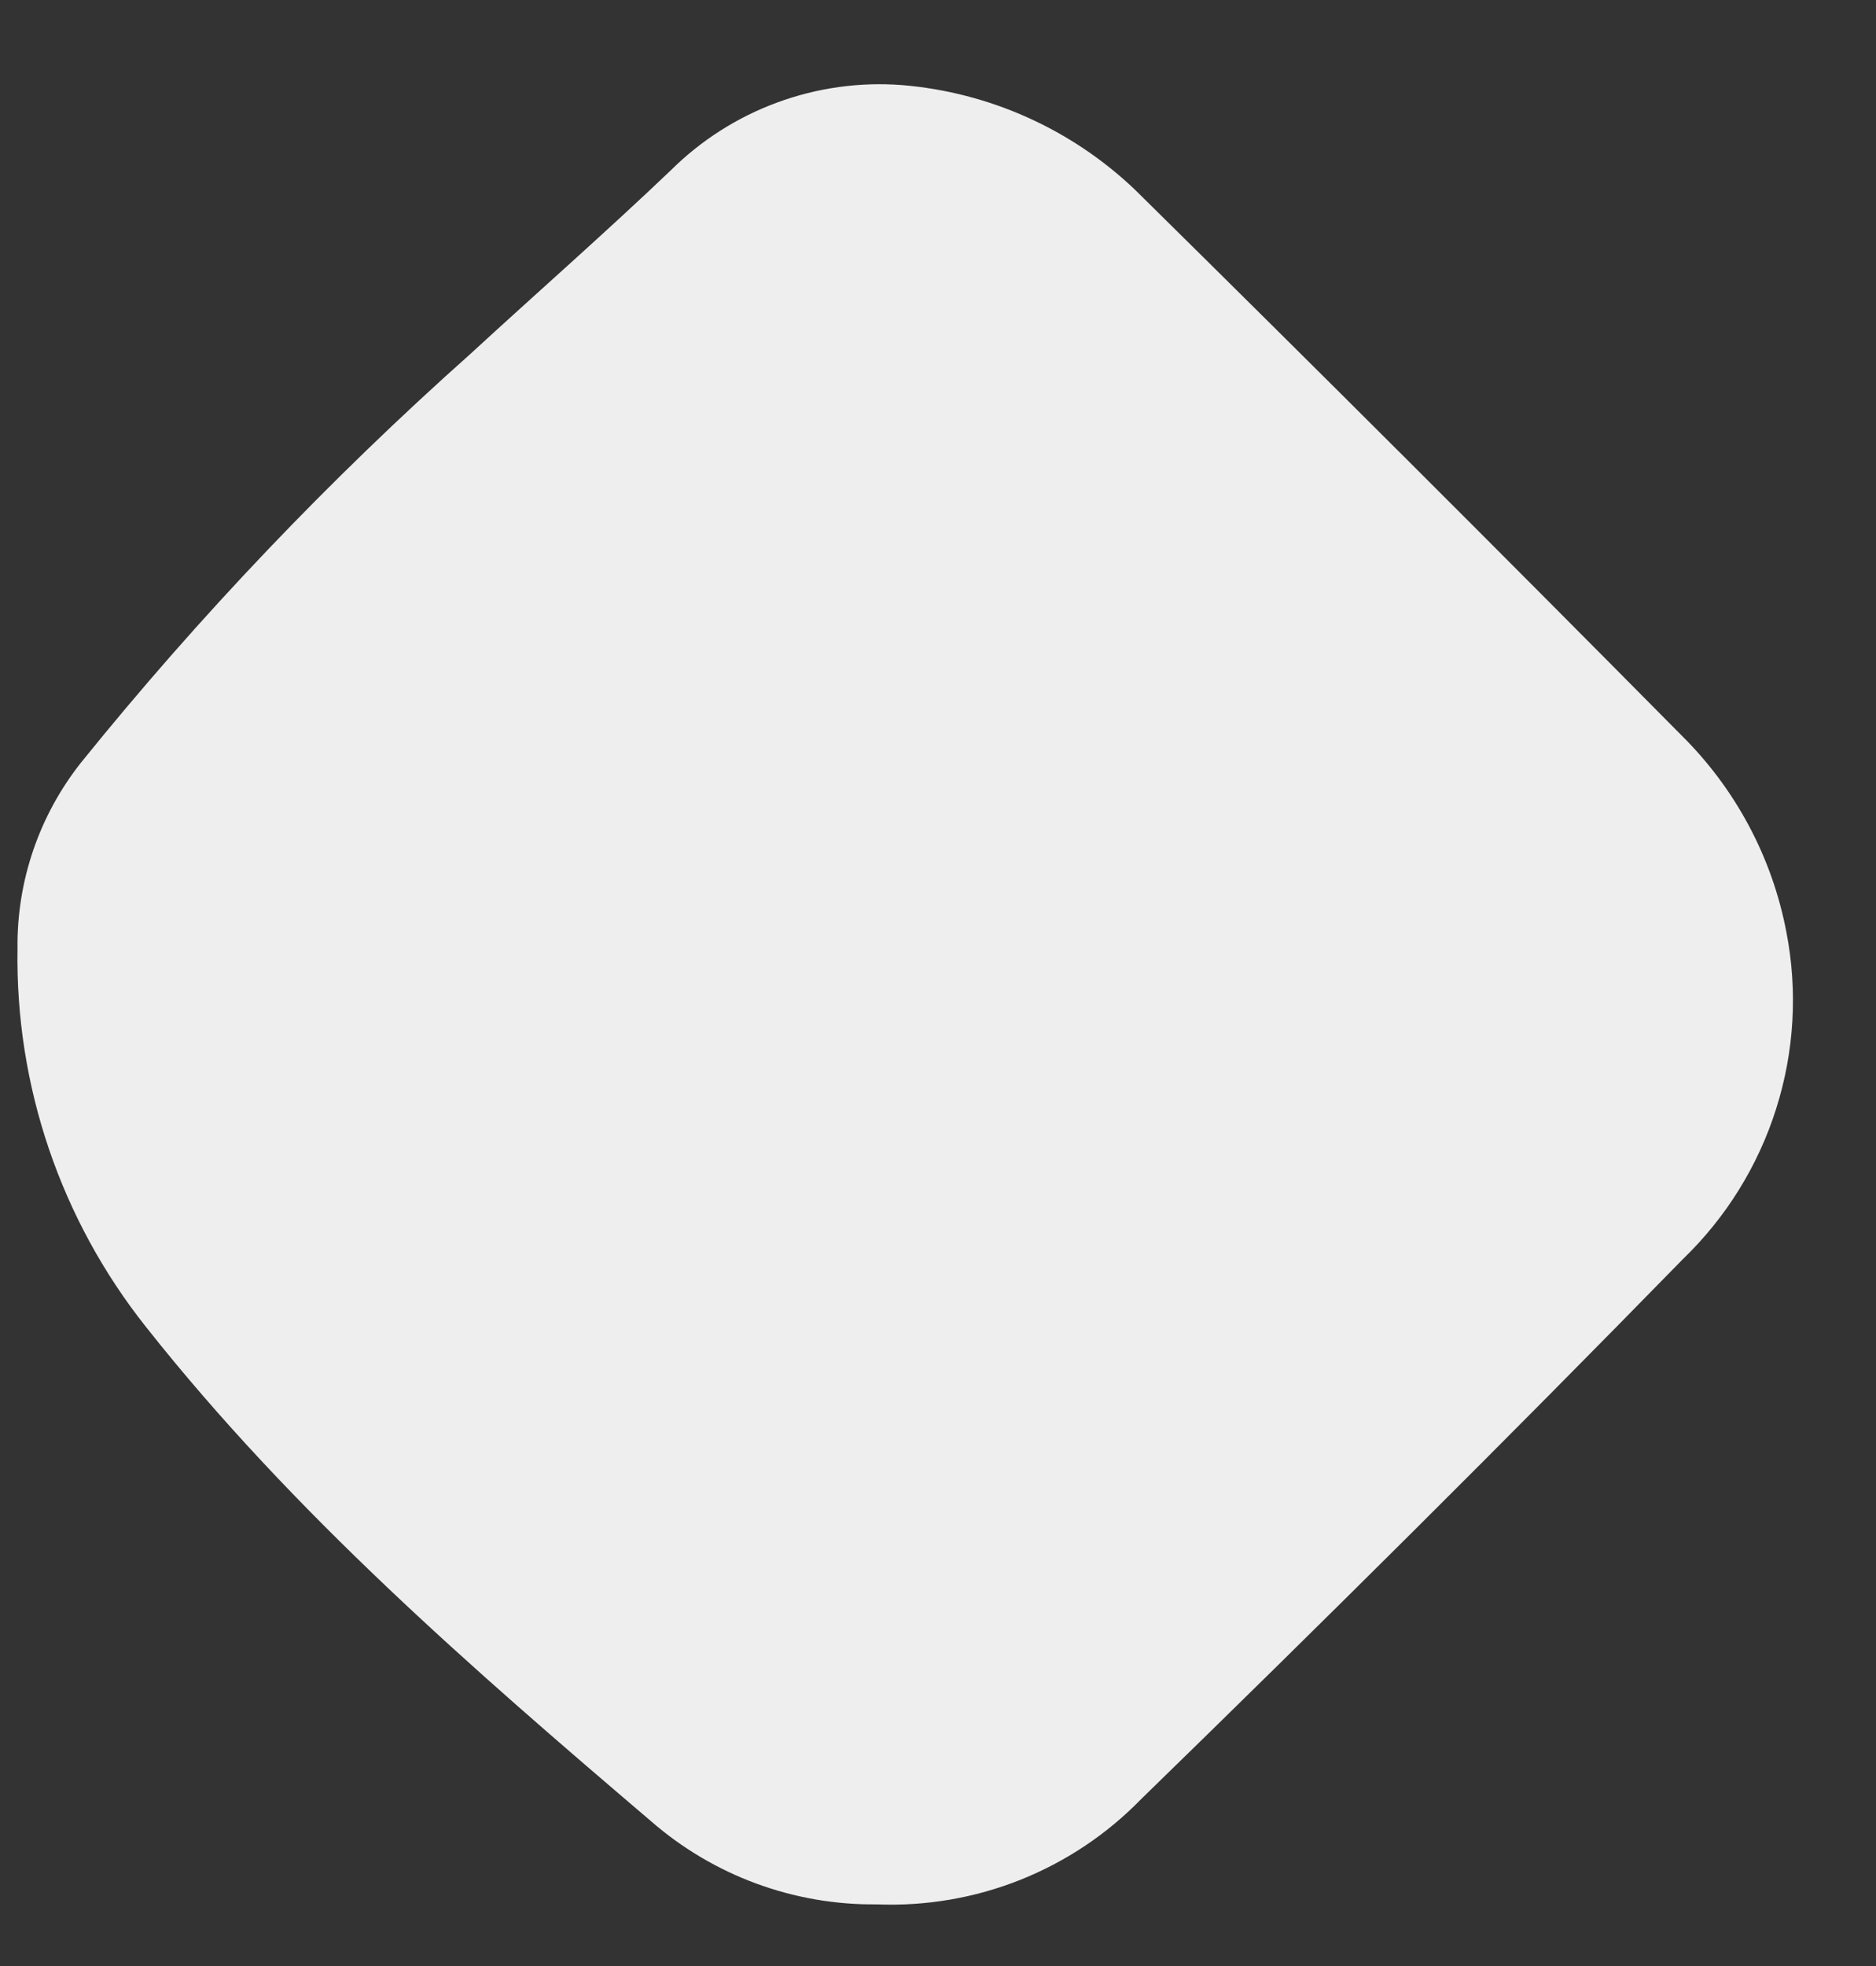 <?xml version="1.0" encoding="UTF-8" standalone="no"?><svg width='21' height='22' viewBox='0 0 21 22' fill='none' xmlns='http://www.w3.org/2000/svg'>
<rect x="0" y="0" width="21" height="22" fill="#333333" stroke="none"/>
<path d='M9.815 21.31C8.885 21.32 7.985 20.988 7.285 20.377C5.278 18.667 3.286 16.936 1.637 14.852C0.68 13.649 0.171 12.151 0.196 10.615C0.187 9.859 0.439 9.124 0.908 8.532C2.233 6.891 3.69 5.363 5.265 3.961C6.012 3.274 6.778 2.603 7.512 1.903C7.849 1.569 8.254 1.311 8.7 1.147C9.146 0.983 9.621 0.916 10.095 0.952C11.072 1.032 11.993 1.445 12.703 2.121C14.753 4.142 16.791 6.176 18.818 8.224C19.426 8.823 19.838 9.593 19.997 10.431C20.125 11.09 20.085 11.769 19.882 12.408C19.68 13.047 19.32 13.626 18.837 14.091C16.845 16.13 14.819 18.142 12.771 20.135C12.389 20.527 11.928 20.834 11.418 21.037C10.909 21.239 10.363 21.332 9.815 21.31Z' fill='#EEEEEE'/>
</svg>
